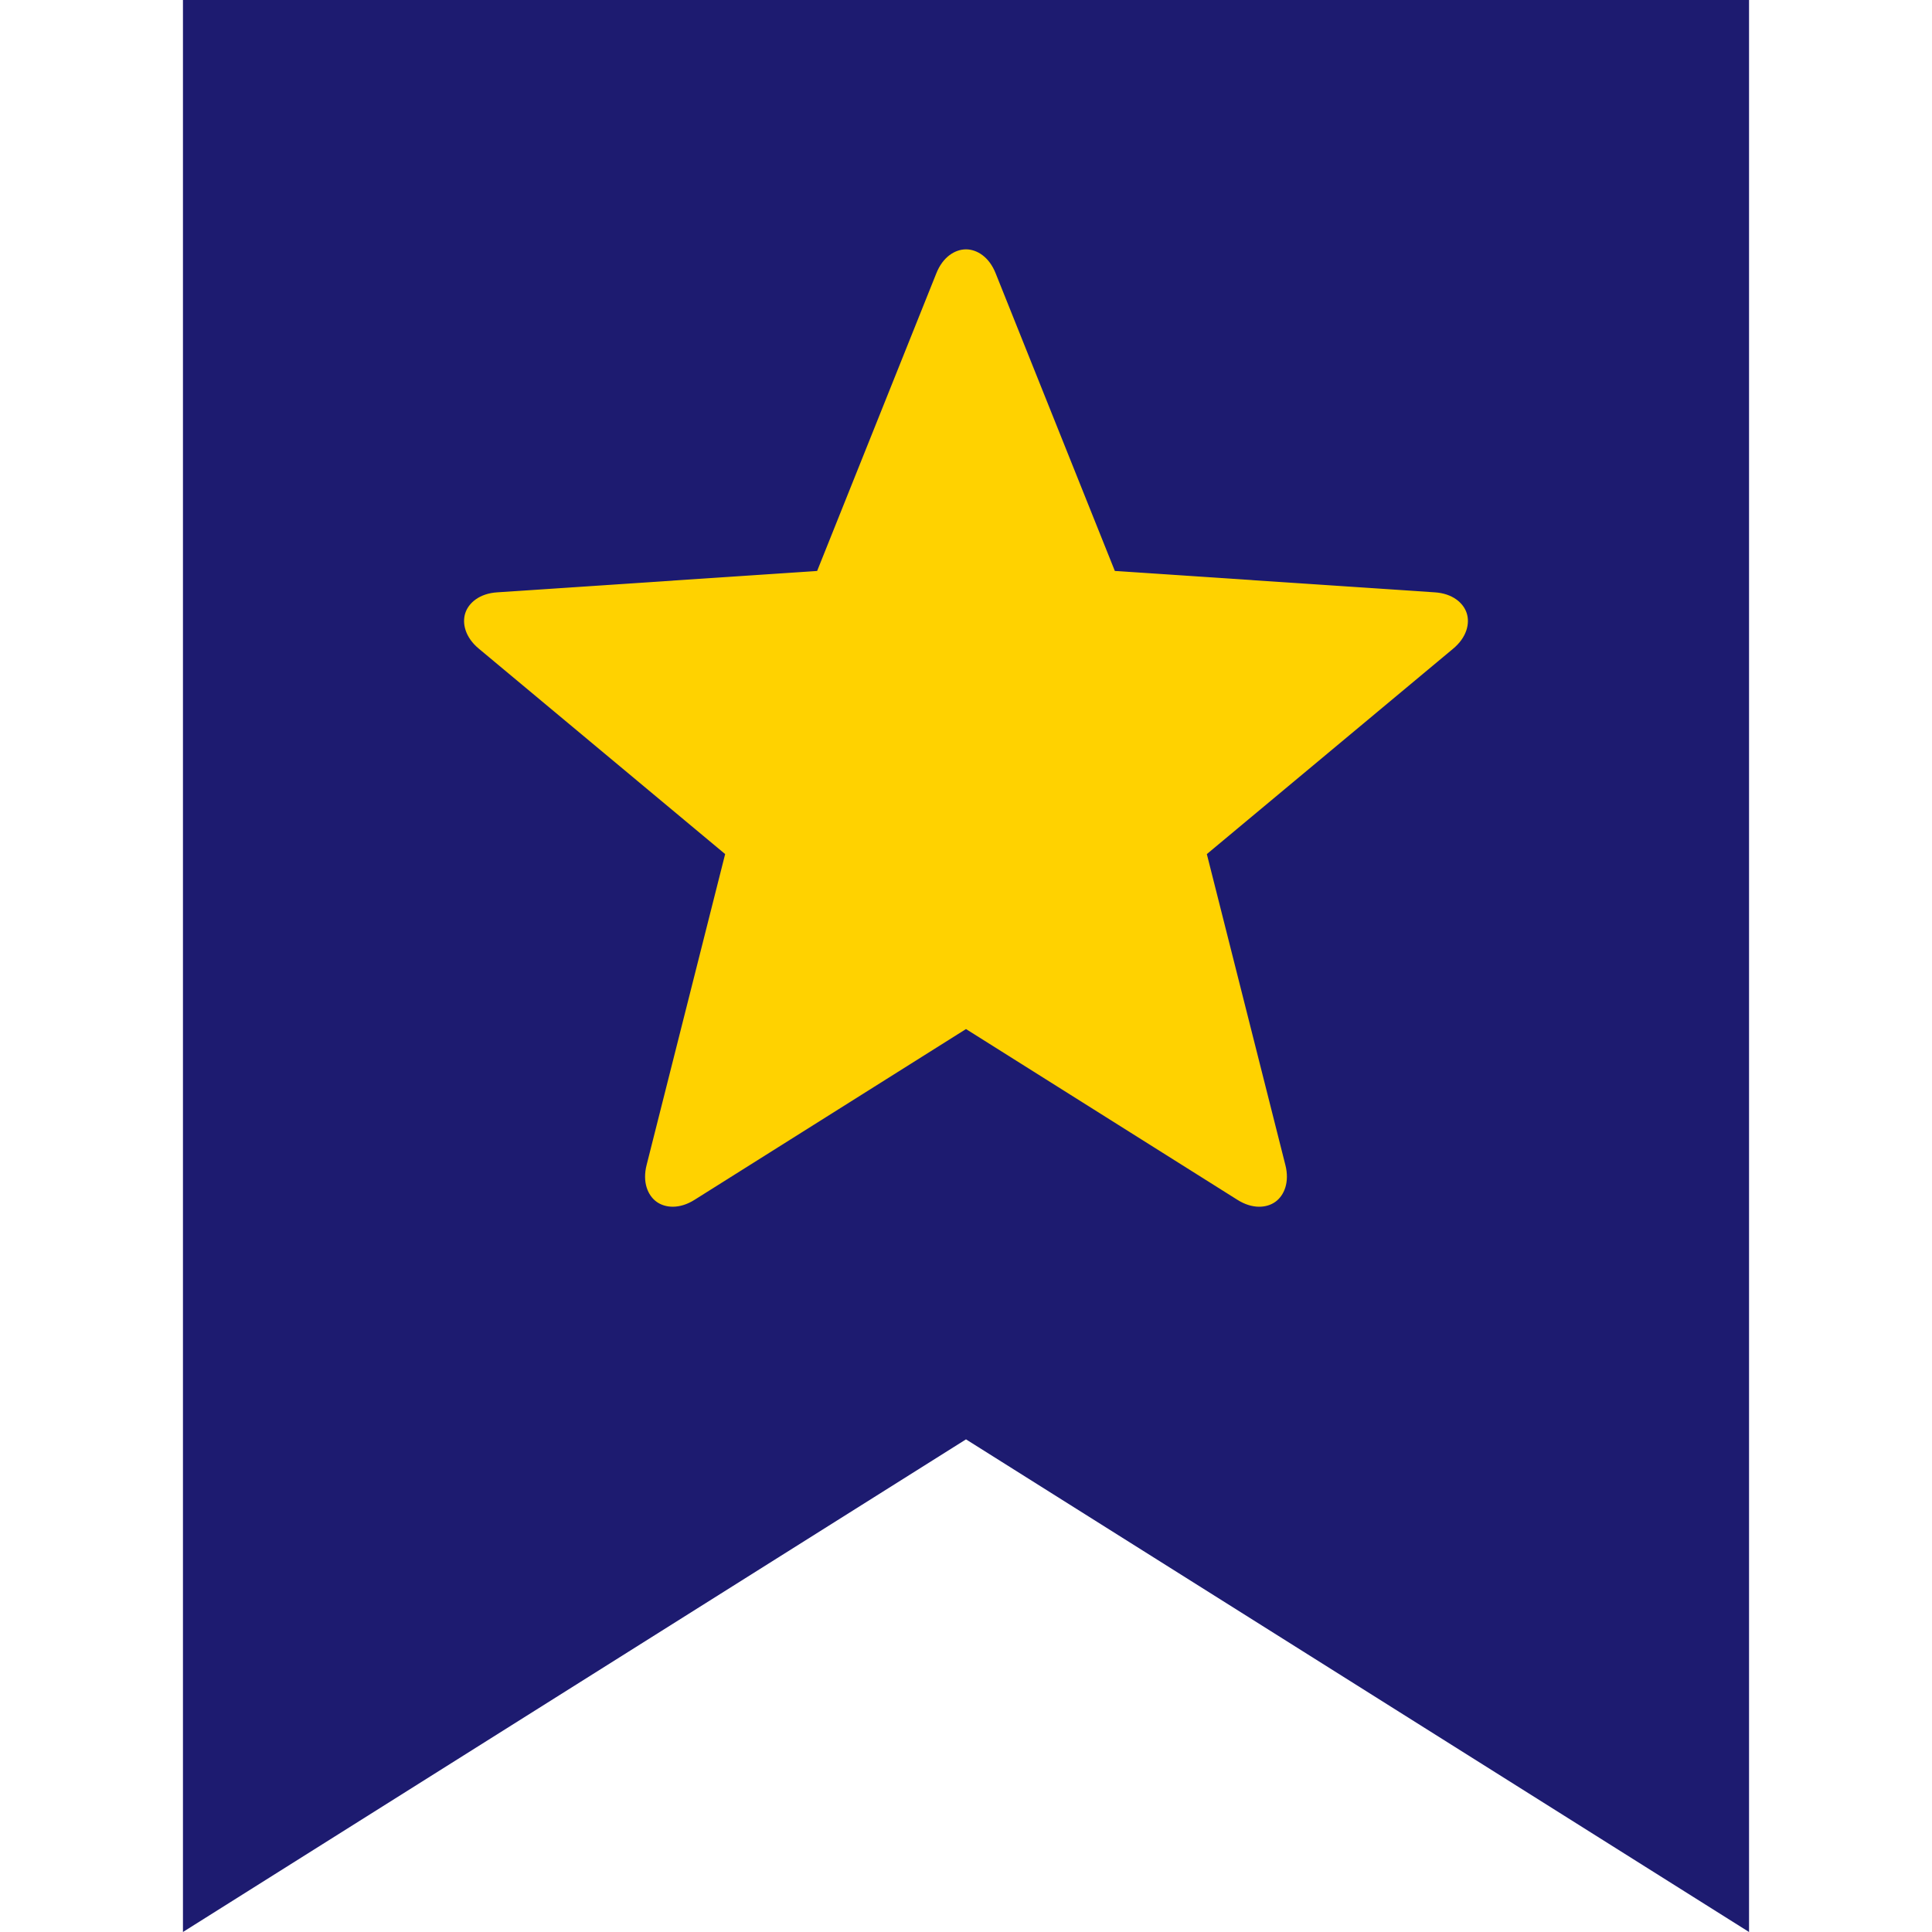 <svg xmlns="http://www.w3.org/2000/svg" xmlns:xlink="http://www.w3.org/1999/xlink" version="1.1" id="Layer_1" x="0px" y="0px" viewBox="0 0 512 512" style="enable-background:new 0 0 512 512;" xml:space="preserve"><g><link xmlns="" type="text/css" id="dark-mode" rel="stylesheet"/><style xmlns="" type="text/css" id="dark-mode-custom-style"/><polygon style="fill:#1D1B70" points="463.515,0 48.485,0 48.485,512 256,381.446 463.515,512 " data-original="#F14742" class="" data-old_color="#F14742"/><path style="fill:#FFD200" d="M388.692,162.487c-0.882-2.716-3.758-5.228-8.513-5.515l-84.734-5.664l-31.571-78.837  c-1.742-4.433-5.021-6.392-7.876-6.392s-6.134,1.959-7.876,6.392l-31.571,78.837l-84.734,5.664  c-4.755,0.287-7.631,2.799-8.513,5.515c-0.882,2.715-0.032,6.439,3.645,9.465l65.222,54.387l-20.797,82.336  c-1.197,4.61,0.305,8.124,2.613,9.801c2.309,1.677,6.114,2.018,10.129-0.544L256,272.712l71.88,45.222  c4.015,2.562,7.819,2.221,10.129,0.544c2.31-1.678,3.81-5.192,2.613-9.801l-20.797-82.336l65.221-54.387  C388.725,168.926,389.575,165.201,388.692,162.487z" data-original="#FFD24D" class="active-path" data-old_color="#FFD24D"/></g> </svg>